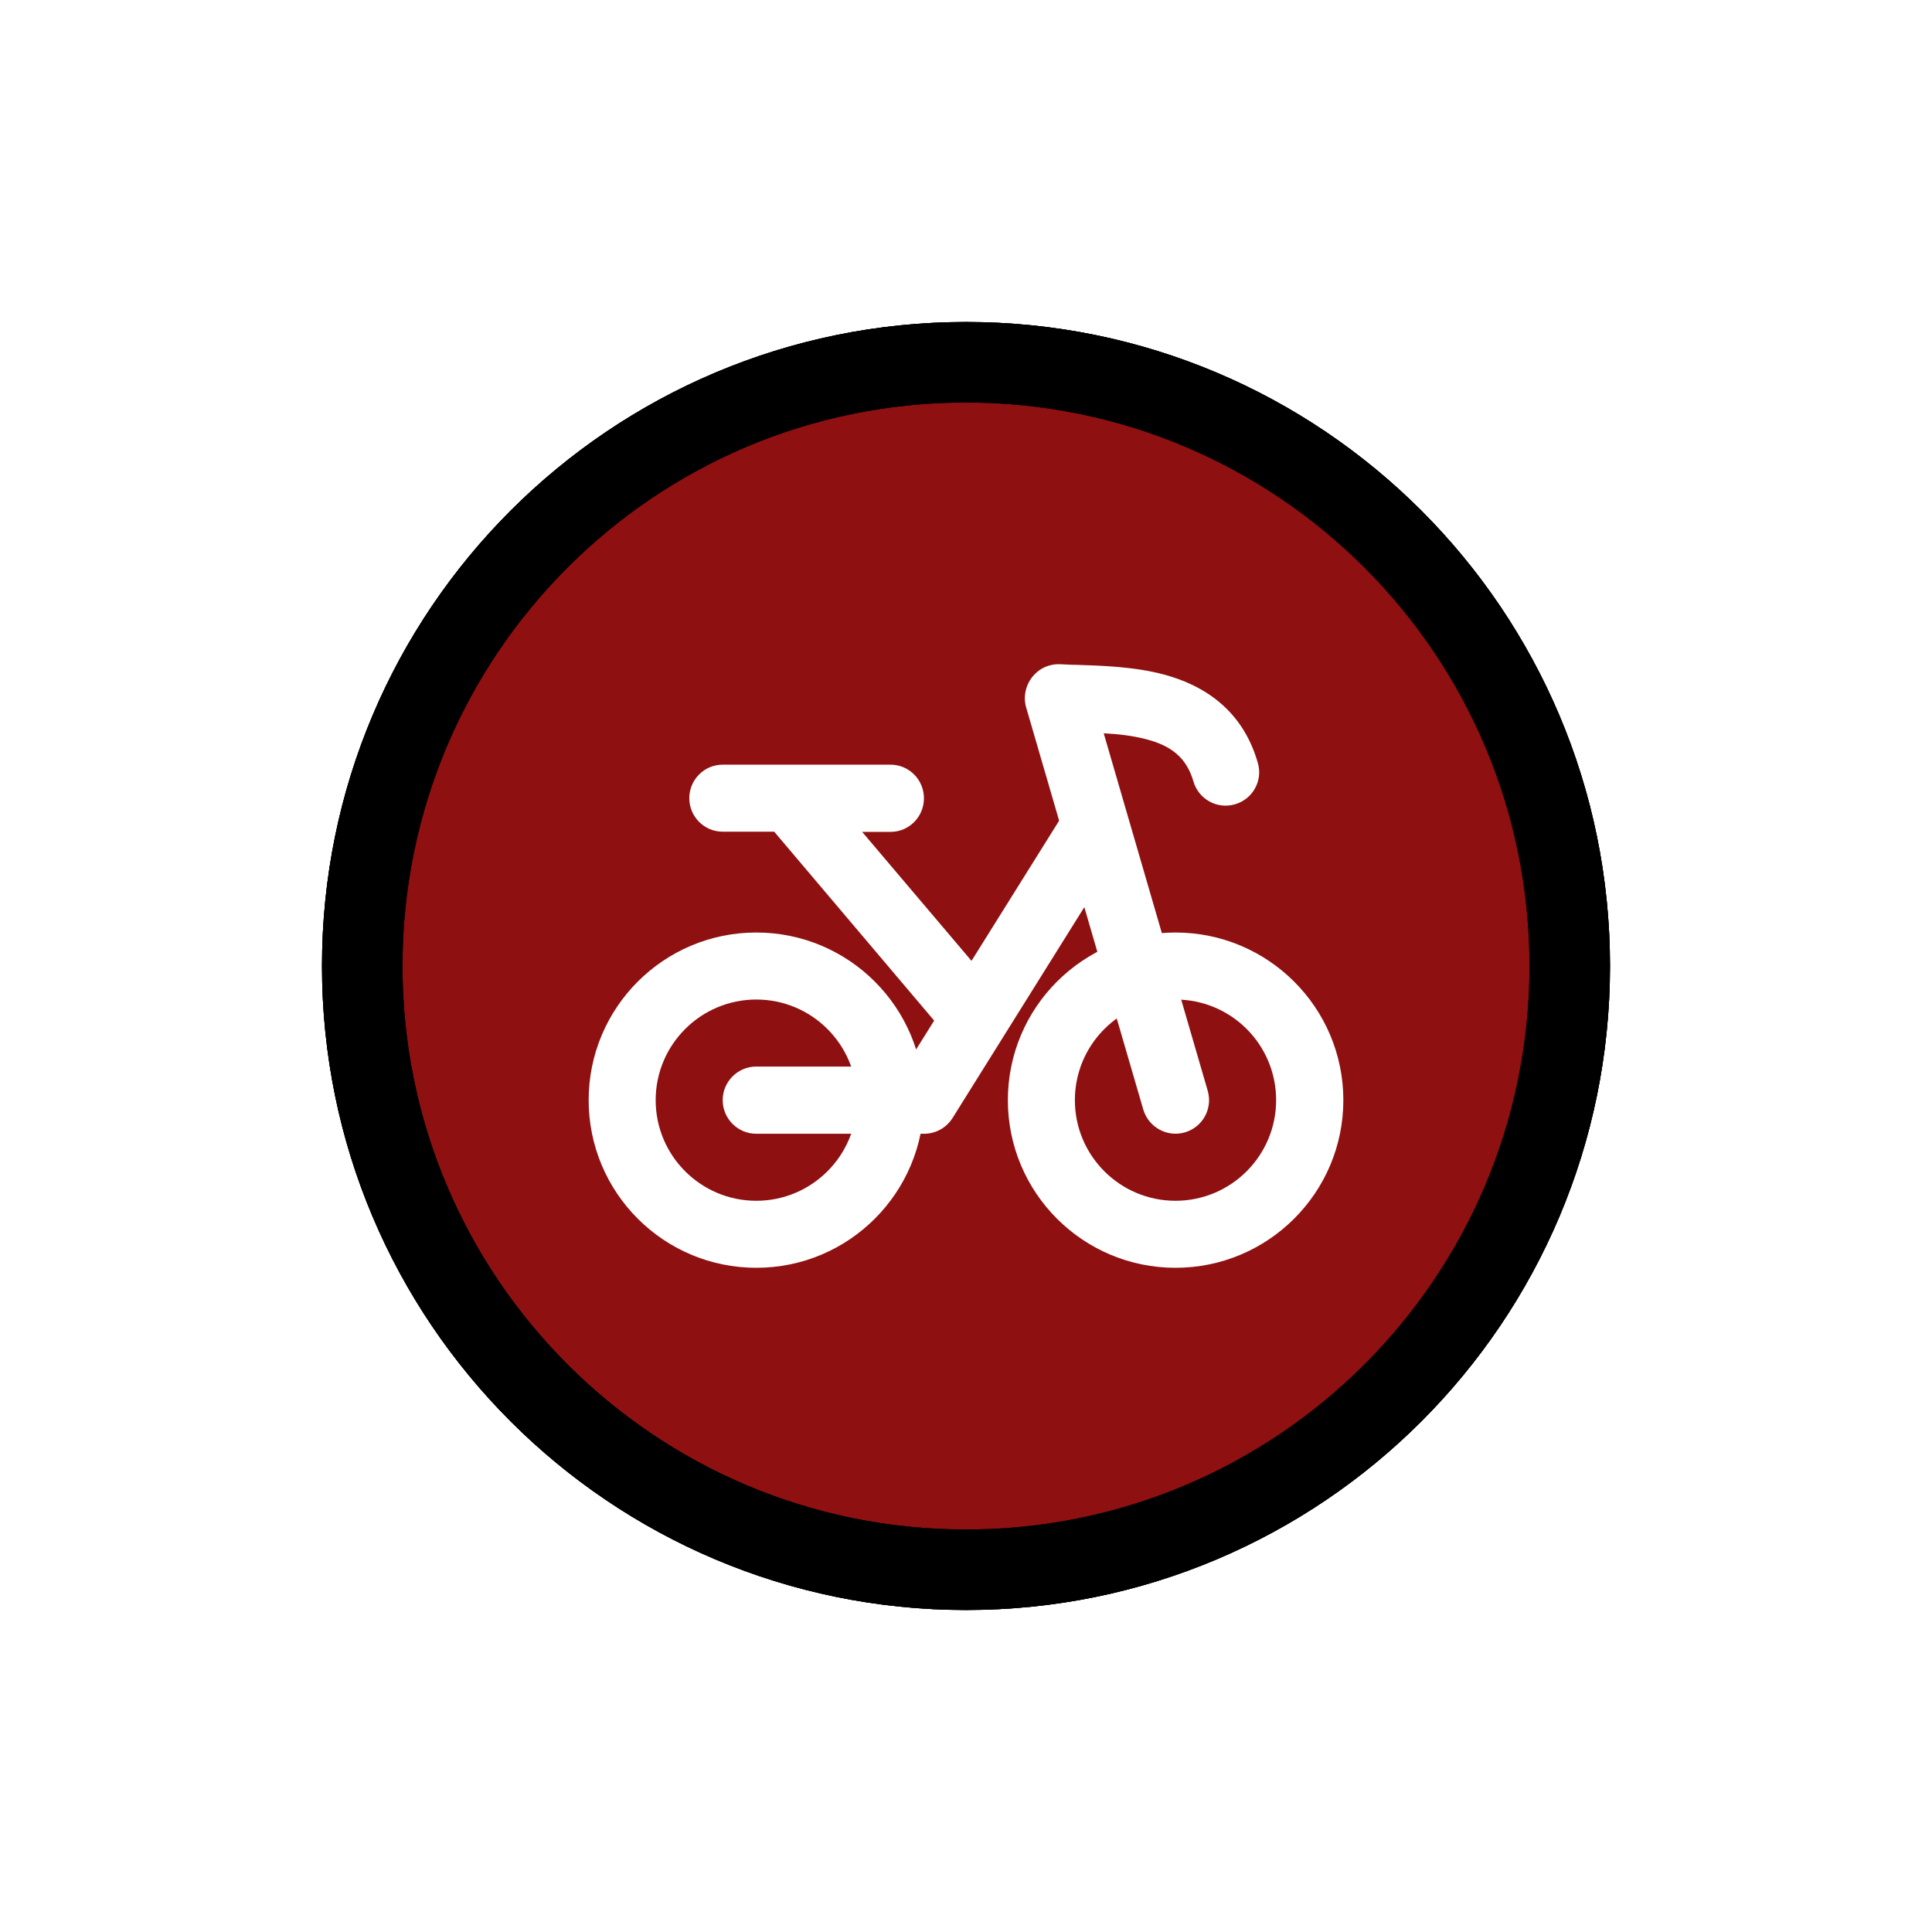 <svg width="48" height="48" viewBox="0 0 48 48" fill="none" xmlns="http://www.w3.org/2000/svg">
<g filter="url(#filter0_d_8318_9078)">
<g clip-path="url(#clip0_8318_9078)">
<path d="M8 22C8 13.163 15.163 6 24 6C32.837 6 40 13.163 40 22C40 30.837 32.837 38 24 38C15.163 38 8 30.837 8 22Z" fill="black"/>
<path d="M24 7C32.284 7 39 13.716 39 22C39 30.284 32.284 37 24 37C15.716 37 9 30.284 9 22C9 13.716 15.716 7 24 7Z" fill="#8F1011"/>
<path d="M24 7C32.284 7 39 13.716 39 22C39 30.284 32.284 37 24 37C15.716 37 9 30.284 9 22C9 13.716 15.716 7 24 7Z" stroke="black" stroke-width="2"/>
<path fill-rule="evenodd" clip-rule="evenodd" d="M18.79 22.833C17.41 22.833 16.29 23.953 16.29 25.333C16.29 26.713 17.41 27.833 18.79 27.833C20.17 27.833 21.29 26.713 21.29 25.333C21.29 23.953 20.17 22.833 18.79 22.833ZM14.625 25.333C14.625 23.033 16.49 21.168 18.79 21.168C21.09 21.168 22.955 23.033 22.955 25.333C22.955 27.633 21.09 29.498 18.79 29.498C16.49 29.498 14.625 27.633 14.625 25.333Z" fill="white"/>
<path fill-rule="evenodd" clip-rule="evenodd" d="M29.205 22.833C27.825 22.833 26.705 23.953 26.705 25.333C26.705 26.713 27.825 27.833 29.205 27.833C30.585 27.833 31.705 26.713 31.705 25.333C31.705 23.953 30.59 22.833 29.205 22.833ZM25.04 25.333C25.04 23.033 26.905 21.168 29.205 21.168C31.505 21.168 33.375 23.033 33.375 25.333C33.375 27.633 31.505 29.498 29.205 29.498C26.905 29.498 25.04 27.633 25.04 25.333Z" fill="white"/>
<path fill-rule="evenodd" clip-rule="evenodd" d="M27.565 17.963C27.955 18.208 28.075 18.723 27.83 19.113L23.665 25.778C23.51 26.023 23.245 26.168 22.955 26.168H18.79C18.33 26.168 17.955 25.793 17.955 25.333C17.955 24.873 18.33 24.498 18.79 24.498H22.495L26.415 18.228C26.66 17.838 27.175 17.718 27.565 17.963Z" fill="white"/>
<path fill-rule="evenodd" clip-rule="evenodd" d="M17.125 17.833C17.125 17.373 17.495 16.998 17.955 16.998H22.125C22.585 16.998 22.955 17.373 22.955 17.833C22.955 18.293 22.585 18.668 22.125 18.668H21.42L24.845 22.708C25.14 23.058 25.095 23.583 24.745 23.883C24.395 24.178 23.87 24.138 23.57 23.783L19.235 18.663H17.955C17.495 18.663 17.125 18.288 17.125 17.828V17.833Z" fill="white"/>
<path fill-rule="evenodd" clip-rule="evenodd" d="M27.42 16.218C27.79 16.238 28.145 16.278 28.485 16.368C29.09 16.528 29.475 16.813 29.65 17.413C29.775 17.853 30.24 18.113 30.68 17.983C31.125 17.858 31.38 17.393 31.25 16.953C30.87 15.623 29.89 15.018 28.915 14.758C28.19 14.563 27.37 14.538 26.755 14.518C26.605 14.518 26.47 14.508 26.35 14.503C25.745 14.473 25.34 15.048 25.495 15.578L28.405 25.568C28.535 26.008 29 26.263 29.44 26.133C29.88 26.003 30.135 25.543 30.005 25.098L27.42 16.213V16.218Z" fill="white"/>
</g>
<path d="M24 7C32.284 7 39 13.716 39 22C39 30.284 32.284 37 24 37C15.716 37 9 30.284 9 22C9 13.716 15.716 7 24 7Z" stroke="black" stroke-width="2"/>
</g>
<defs>
<filter id="filter0_d_8318_9078" x="0" y="0" width="48" height="48" filterUnits="userSpaceOnUse" color-interpolation-filters="sRGB">
<feFlood flood-opacity="0" result="BackgroundImageFix"/>
<feColorMatrix in="SourceAlpha" type="matrix" values="0 0 0 0 0 0 0 0 0 0 0 0 0 0 0 0 0 0 127 0" result="hardAlpha"/>
<feOffset dy="2"/>
<feGaussianBlur stdDeviation="4"/>
<feColorMatrix type="matrix" values="0 0 0 0 0 0 0 0 0 0 0 0 0 0 0 0 0 0 0.16 0"/>
<feBlend mode="normal" in2="BackgroundImageFix" result="effect1_dropShadow_8318_9078"/>
<feBlend mode="normal" in="SourceGraphic" in2="effect1_dropShadow_8318_9078" result="shape"/>
</filter>
<clipPath id="clip0_8318_9078">
<path d="M8 22C8 13.163 15.163 6 24 6C32.837 6 40 13.163 40 22C40 30.837 32.837 38 24 38C15.163 38 8 30.837 8 22Z" fill="white"/>
</clipPath>
</defs>
</svg>
